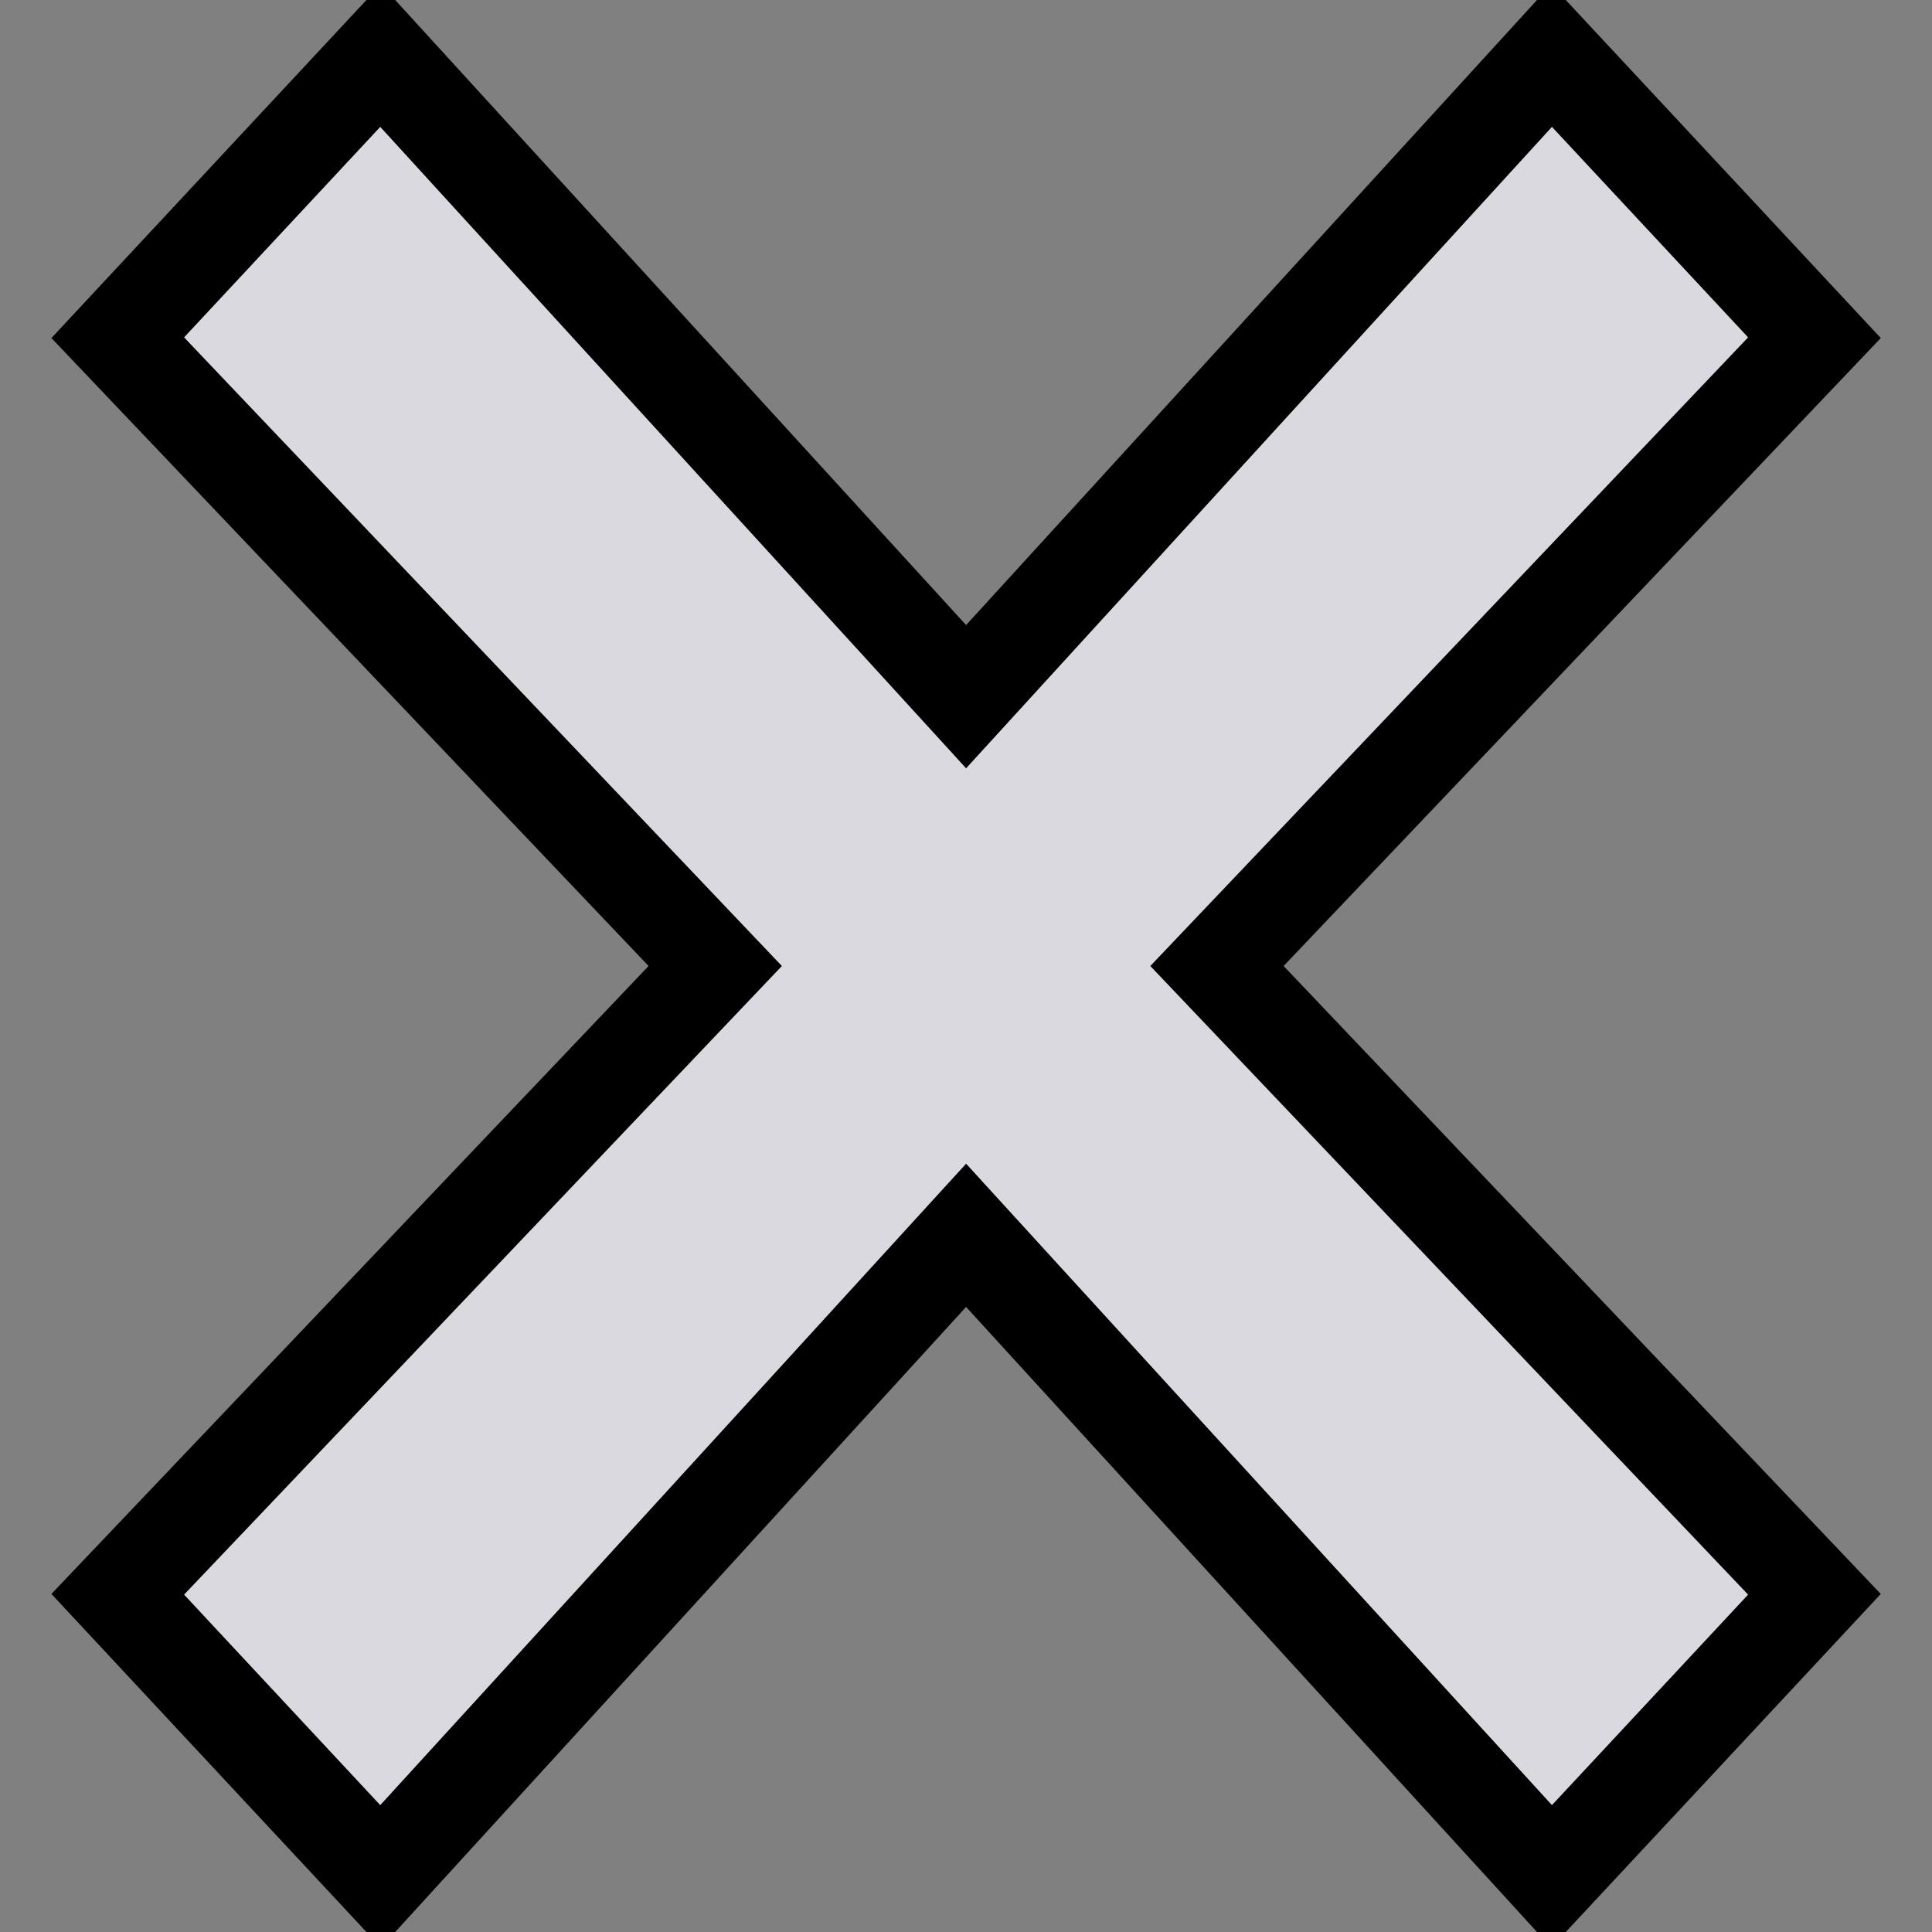 <svg width="20" height="20" xmlns="http://www.w3.org/2000/svg">
 <rect width="100%" height="100%" fill="#808080" stroke="none"/>
 <g>
  <title>background</title>
  <rect x="-1" y="-1" width="5.333" height="5.333" id="canvas_background" fill="none"/>
 </g>

 <g>
  <title>Layer 1</title>
  <path fill="#f0f0f7" d="m18.783,3.496l-2.721,-2.92l-6.061,6.636l-6.061,-6.636l-2.721,2.92l6.185,6.504l-6.185,6.504l2.721,2.92l6.061,-6.636l6.061,6.636l2.721,-2.92l-6.185,-6.504l6.185,-6.504z" id="svg_1" stroke="null" fill-opacity="0.93" opacity="0.85"/>
 </g>
</svg>